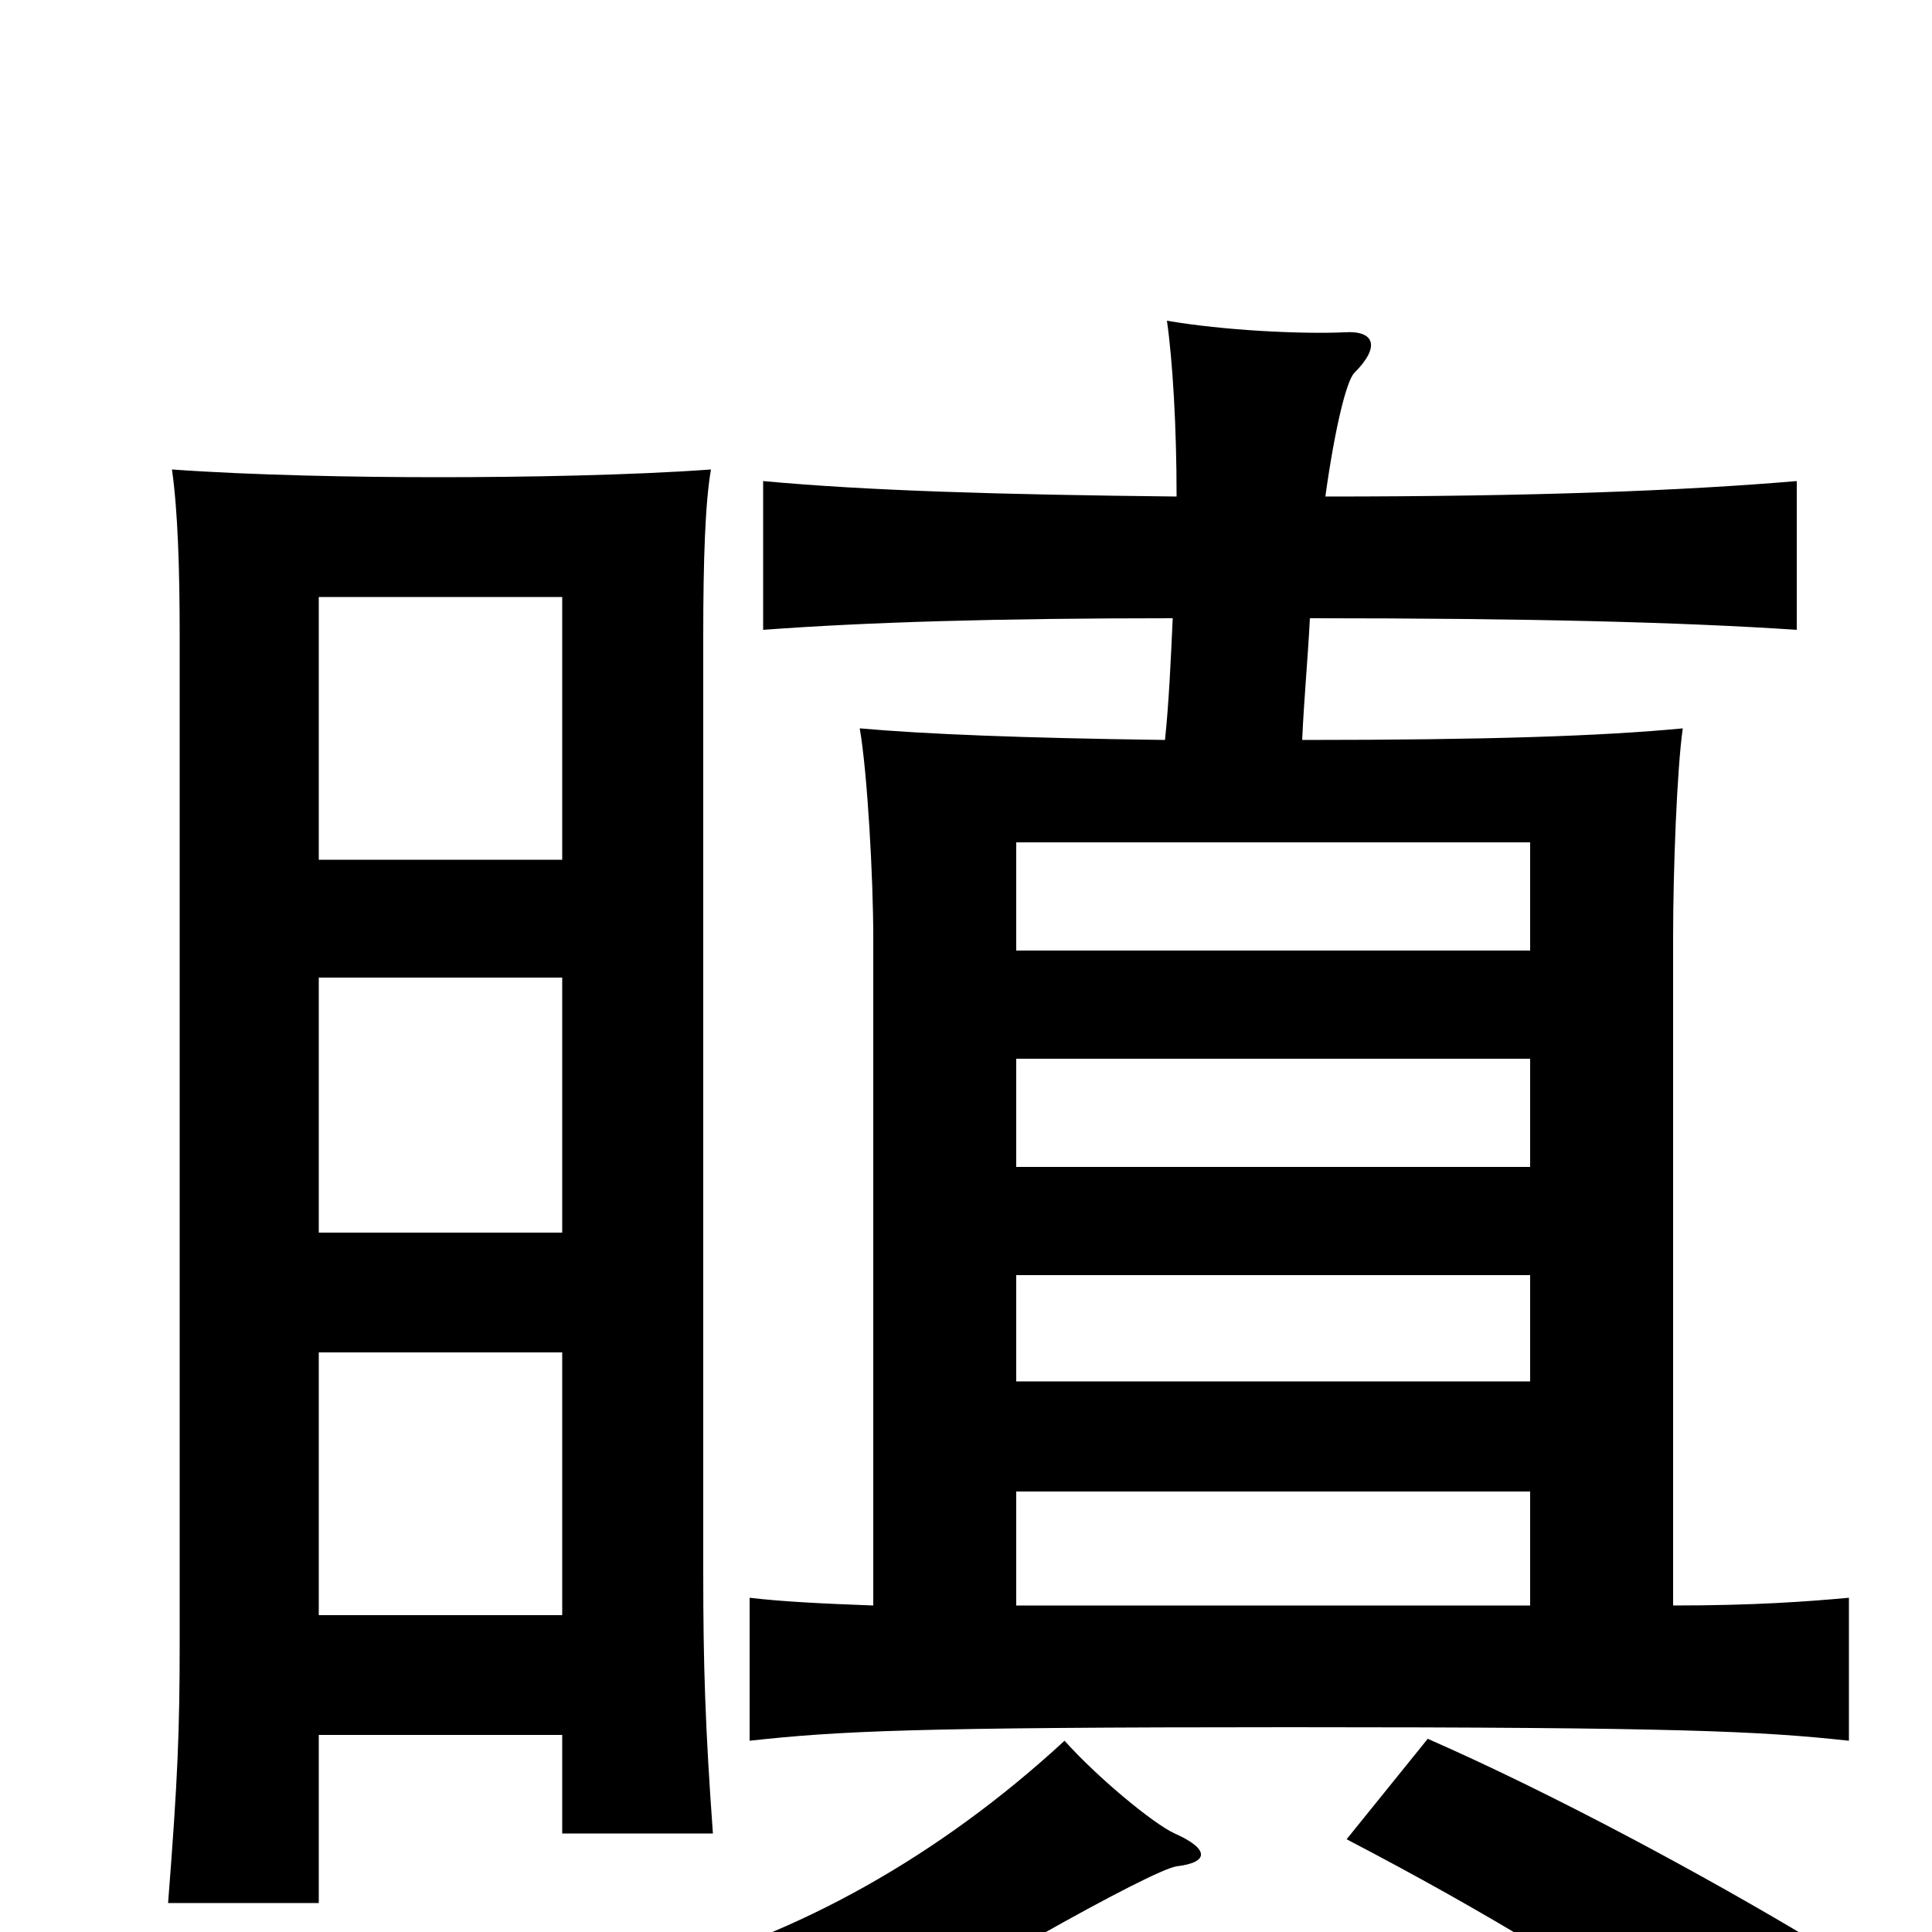 <svg xmlns="http://www.w3.org/2000/svg" viewBox="0 -1000 1000 1000">
	<path fill="#000000" d="M609 -34C626 -36 626 -43 608 -51C597 -56 568 -80 551 -99C486 -39 412 2 338 21C365 39 388 62 402 84C497 23 596 -32 609 -34ZM941 6C883 -29 803 -72 739 -100L697 -48C768 -11 831 27 892 71ZM526 -340H792V-285H526ZM792 -508H526V-564H792ZM526 -452H792V-396H526ZM452 -169C425 -170 405 -171 388 -173V-99C434 -104 471 -106 668 -106C868 -106 911 -104 957 -99V-173C935 -171 908 -169 866 -169V-515C866 -550 868 -602 871 -623C829 -619 770 -617 674 -617C675 -639 677 -660 678 -680C791 -680 870 -678 930 -674V-751C871 -746 794 -743 686 -743C691 -779 697 -803 701 -807C715 -821 711 -829 696 -828C673 -827 633 -829 604 -834C607 -813 609 -779 609 -743C517 -744 449 -746 395 -751V-674C449 -678 516 -680 607 -680C606 -658 605 -636 603 -617C529 -618 479 -620 445 -623C449 -600 452 -545 452 -515ZM792 -169H526V-228H792ZM165 -555V-691H291V-555ZM165 -362V-494H291V-362ZM291 -102V-51H369C365 -106 364 -139 364 -185V-671C364 -710 365 -740 368 -757C327 -754 271 -753 227 -753C184 -753 131 -754 89 -757C92 -736 93 -706 93 -671V-150C93 -104 92 -79 87 -15H165V-102ZM165 -164V-300H291V-164Z"/>
</svg>